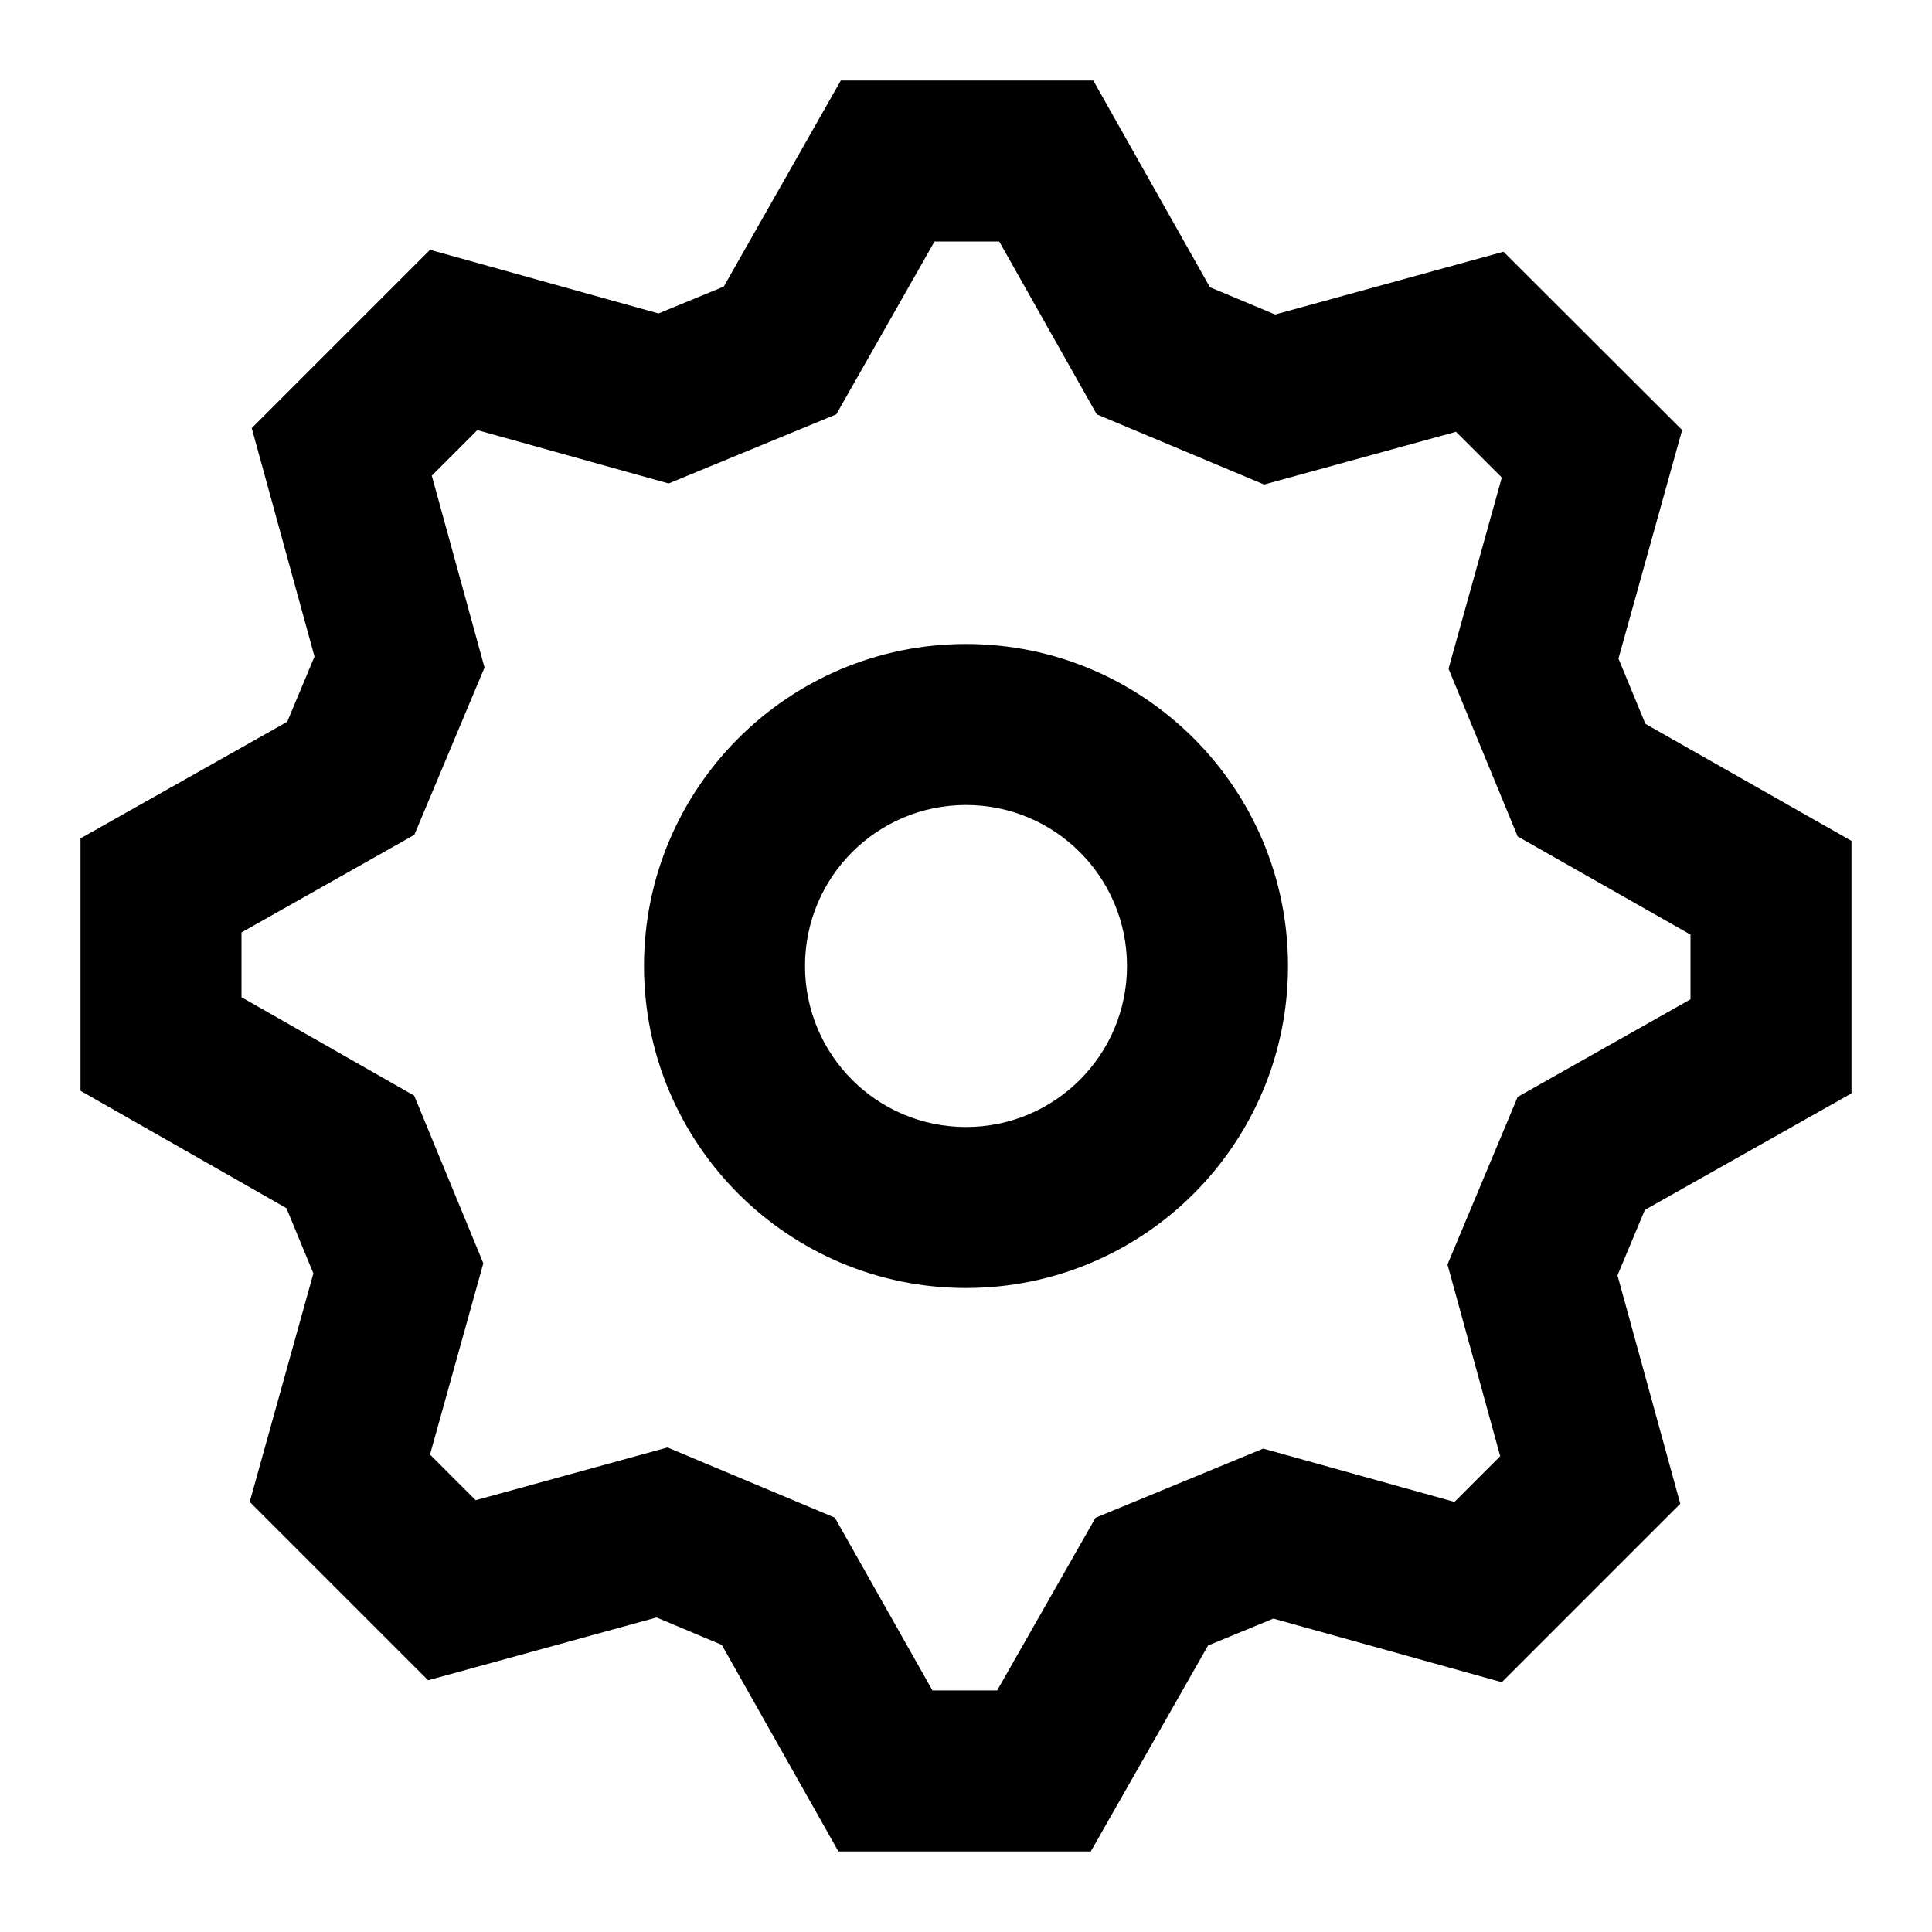 <svg width="24" height="24" viewBox="0 0 24 24" fill="none" xmlns="http://www.w3.org/2000/svg">
<path fill-rule="evenodd" clip-rule="evenodd" d="M20.873 18.68L18.656 20.897L15.818 20.107L15.007 20.441L13.55 22.999H10.415L8.966 20.433L8.156 20.093L5.318 20.873L3.102 18.657L3.893 15.819L3.558 15.008L1 13.55V10.415L3.568 8.966L3.907 8.156L3.127 5.318L5.342 3.103L8.18 3.894L8.991 3.56L10.445 1H13.581L15.03 3.568L15.84 3.907L18.677 3.127L20.896 5.342L20.105 8.181L20.44 8.992L23 10.446V13.582L20.433 15.03L20.093 15.843L20.873 18.68ZM17.981 15.708L18.853 13.626L21 12.414V11.61L18.853 10.391L17.994 8.307L18.656 5.932L18.087 5.364L15.704 6.019L13.624 5.147L12.413 3H11.609L10.389 5.147L8.306 6.006L5.93 5.343L5.364 5.909L6.019 8.292L5.147 10.371L3 11.583V12.388L5.145 13.61L6.004 15.693L5.342 18.069L5.909 18.636L8.292 17.981L10.371 18.853L11.583 20.999H12.387L13.609 18.854L15.692 17.995L18.068 18.657L18.636 18.089L17.981 15.708ZM12 16C9.791 16 8 14.209 8 12C8 9.791 9.791 8 12 8C14.209 8 16 9.791 16 12C16 14.209 14.209 16 12 16ZM12 14C13.105 14 14 13.105 14 12C14 10.895 13.105 10 12 10C10.895 10 10 10.895 10 12C10 13.105 10.895 14 12 14Z" fill="black"/>
</svg>

